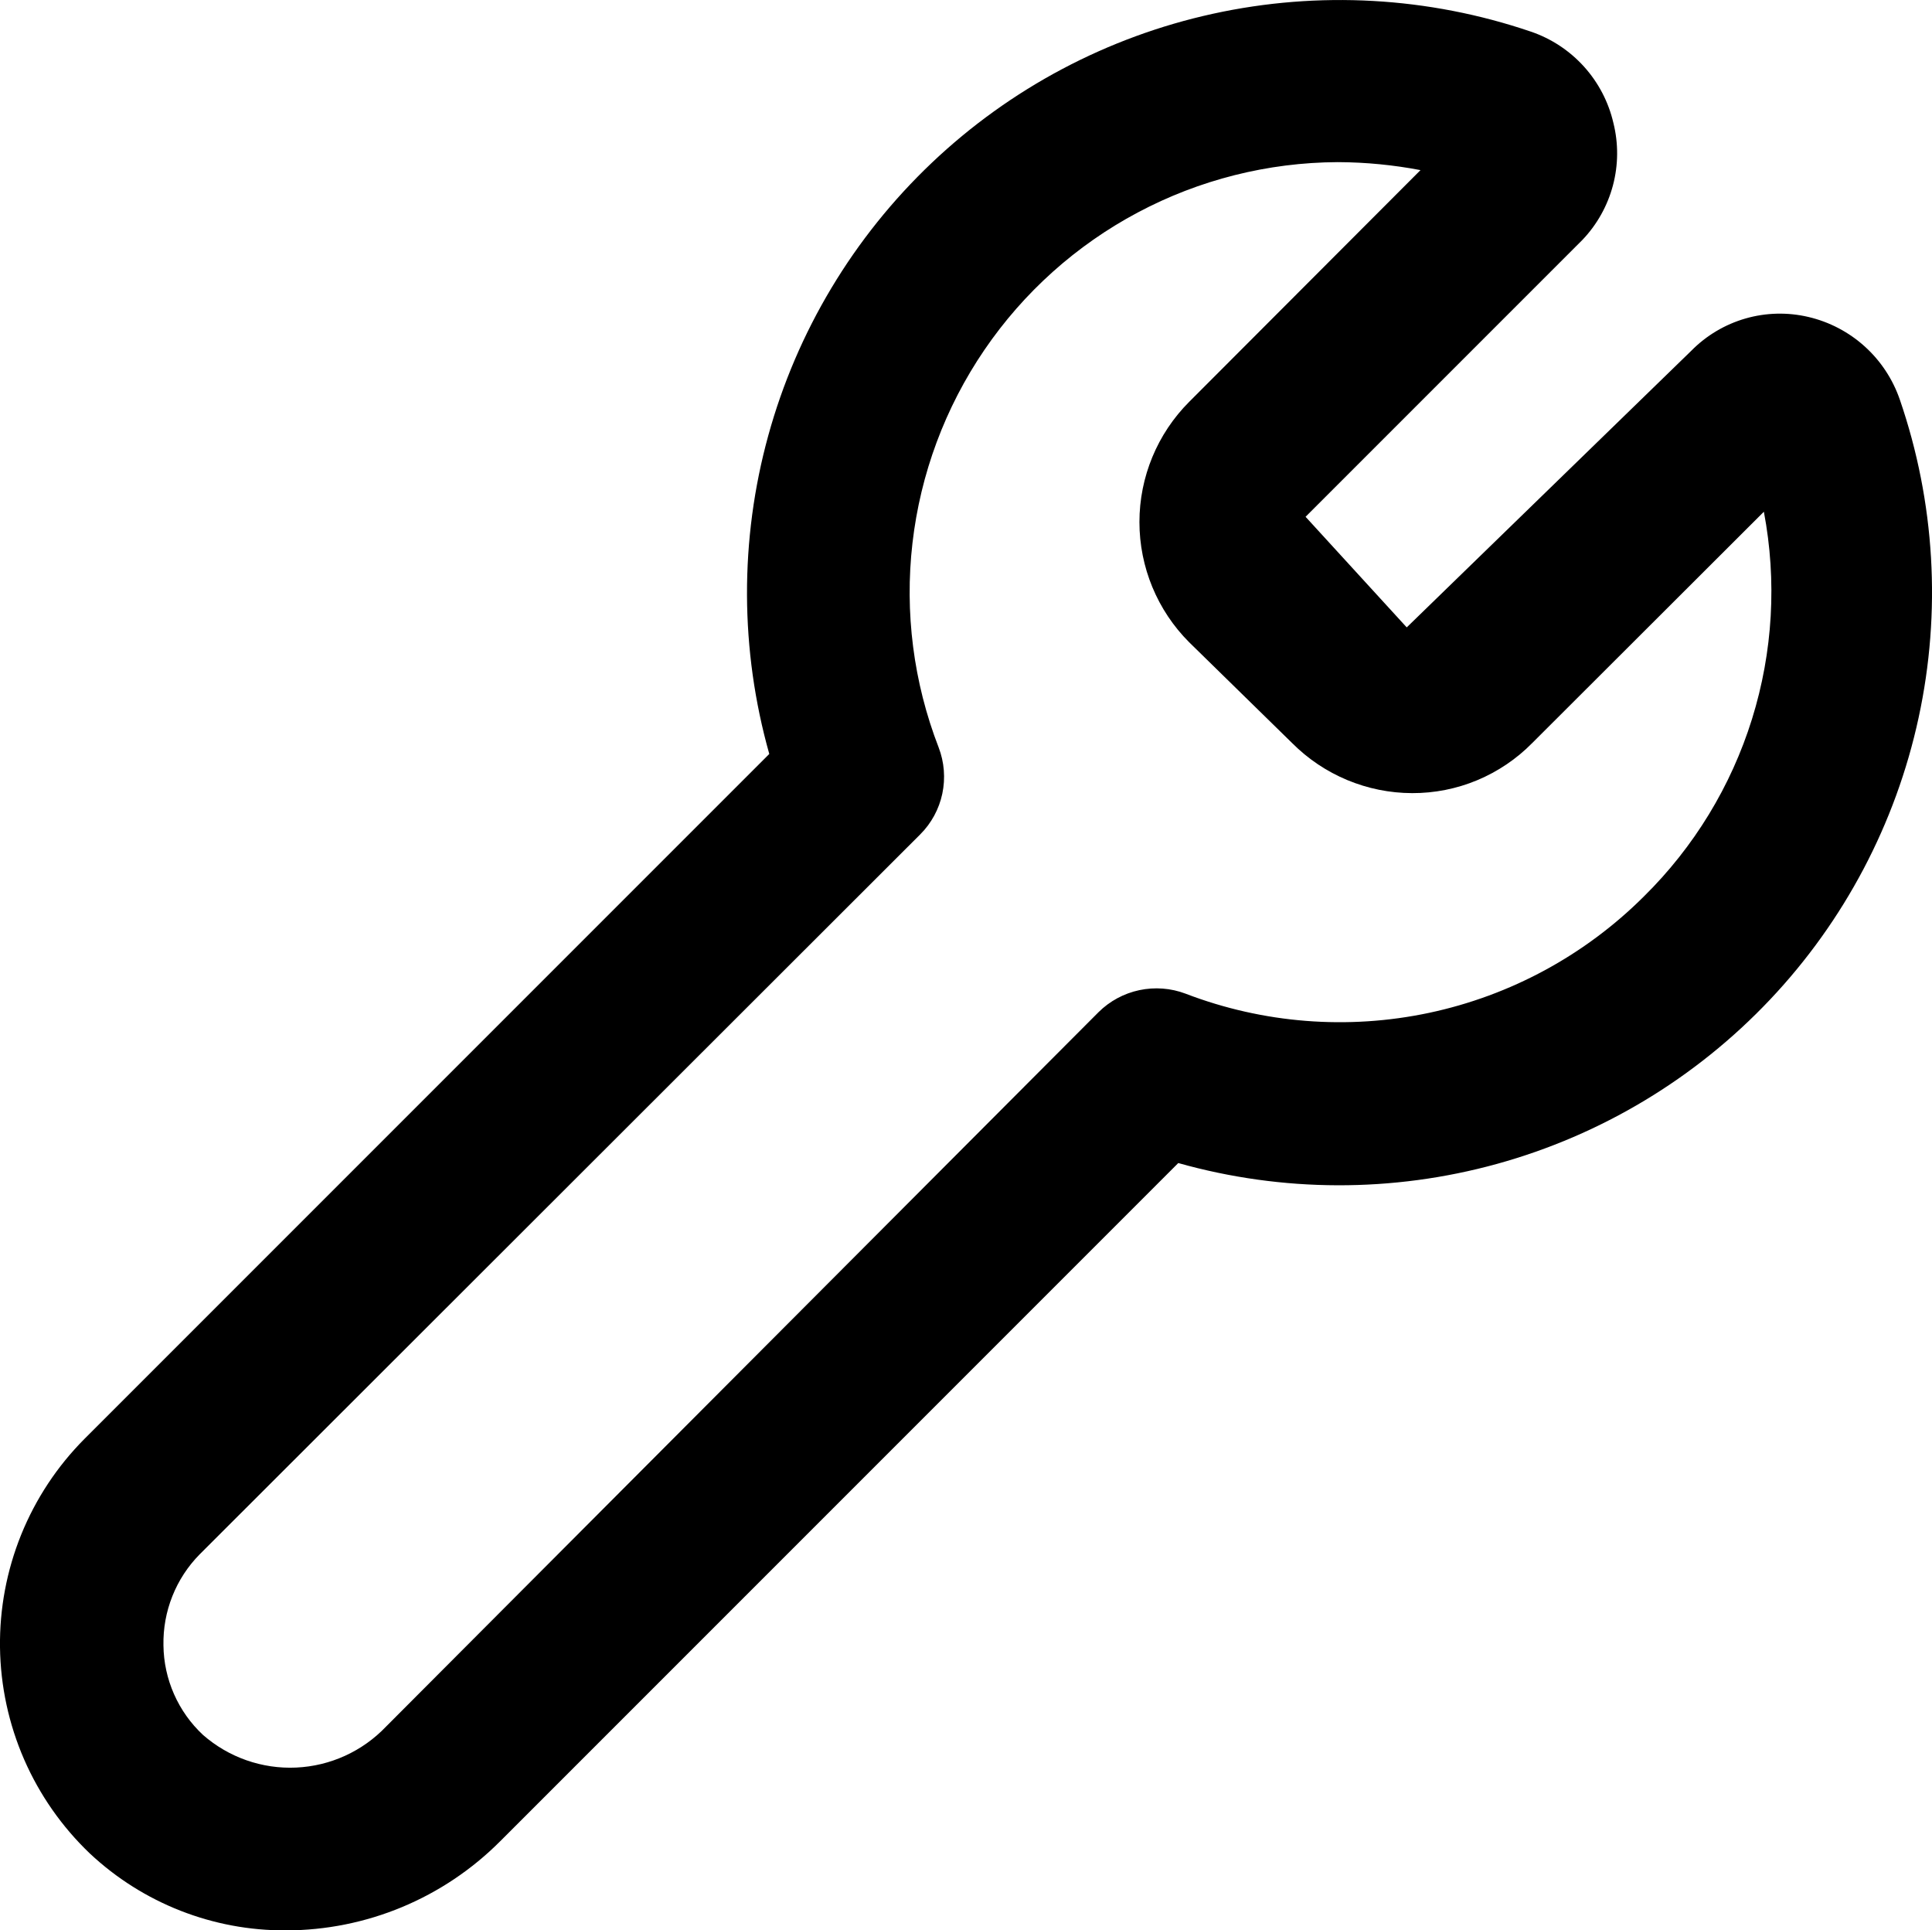 <?xml version="1.0" encoding="UTF-8" standalone="no"?>
<svg
   width="53.285"
   height="53.231"
   viewBox="0 0 53.285 53.231"
   fill="none"
   version="1.1"
   id="svg2735"
   sodipodi:docname="wrench-outline.svg"
   xmlns:inkscape="http://www.inkscape.org/namespaces/inkscape"
   xmlns:sodipodi="http://sodipodi.sourceforge.net/DTD/sodipodi-0.dtd"
   xmlns="http://www.w3.org/2000/svg"
   xmlns:svg="http://www.w3.org/2000/svg">
  <defs
     id="defs2739" />
  <sodipodi:namedview
     id="namedview2737"
     pagecolor="#ffffff"
     bordercolor="#666666"
     borderopacity="1.0"
     inkscape:showpageshadow="2"
     inkscape:pageopacity="0.0"
     inkscape:pagecheckerboard="0"
     inkscape:deskcolor="#d1d1d1" />
  <path
     d="m 7.888,53.231 c -2.008,0.012 -3.945,-0.747 -5.41,-2.12 -0.77,-0.735 -1.386,-1.616 -1.812,-2.592 -0.425,-0.976 -0.652,-2.027 -0.666,-3.091 -0.014,-1.065 0.185,-2.121 0.584,-3.108 0.4,-0.987 0.992,-1.884 1.743,-2.639 l 18.89,-18.89 c -0.809,-2.868 -0.82,-5.903 -0.029,-8.776 0.79,-2.873 2.351,-5.476 4.513,-7.527 2.162,-2.051 4.843,-3.472 7.755,-4.109 2.911,-0.637 5.941,-0.467 8.762,0.492 0.563,0.191 1.068,0.523 1.467,0.964 0.399,0.441 0.679,0.977 0.813,1.556 0.141,0.565 0.137,1.156 -0.012,1.719 -0.149,0.563 -0.437,1.079 -0.838,1.501 l -7.64,7.64 2.79,3.05 7.85,-7.63 c 0.413,-0.419 0.928,-0.725 1.493,-0.888 0.566,-0.163 1.164,-0.177 1.737,-0.042 0.579,0.136 1.113,0.416 1.554,0.815 0.441,0.399 0.773,0.903 0.966,1.465 0.97,2.822 1.149,5.856 0.517,8.773 -0.631,2.917 -2.049,5.605 -4.099,7.773 -2.05,2.168 -4.654,3.735 -7.531,4.529 -2.877,0.794 -5.916,0.785 -8.788,-0.024 l -18.7,18.7 c -0.775,0.778 -1.696,1.396 -2.71,1.818 -1.014,0.422 -2.101,0.64 -3.2,0.642 z m 29,-48.76 c -1.922,0.01 -3.812,0.486 -5.509,1.389 -1.697,0.902 -3.149,2.204 -4.231,3.792 -1.082,1.588 -1.762,3.415 -1.982,5.324 -0.22,1.909 0.028,3.843 0.722,5.635 0.156,0.406 0.191,0.85 0.101,1.276 -0.09,0.426 -0.303,0.817 -0.611,1.124 l -19.87,19.85 c -0.326,0.33 -0.583,0.723 -0.754,1.154 -0.172,0.431 -0.255,0.892 -0.246,1.356 0.005,0.464 0.104,0.922 0.292,1.347 0.187,0.424 0.459,0.807 0.798,1.123 0.709,0.621 1.63,0.944 2.571,0.901 0.941,-0.043 1.829,-0.448 2.479,-1.131 l 19.65,-19.7 c 0.309,-0.306 0.7,-0.517 1.125,-0.607 0.425,-0.09 0.868,-0.057 1.275,0.097 2.141,0.821 4.473,1.004 6.716,0.529 2.243,-0.476 4.3,-1.59 5.924,-3.209 1.381,-1.361 2.405,-3.04 2.982,-4.891 0.577,-1.851 0.69,-3.815 0.328,-5.719 l -6.39,6.38 c -0.432,0.439 -0.948,0.786 -1.516,1.024 -0.568,0.237 -1.178,0.358 -1.794,0.356 -1.243,-0.003 -2.433,-0.5 -3.31,-1.38 l -2.84,-2.78 c -0.879,-0.879 -1.372,-2.072 -1.372,-3.315 0,-1.243 0.494,-2.436 1.372,-3.315 l 6.38,-6.39 c -0.745,-0.142 -1.502,-0.216 -2.26,-0.22 z"
     fill="#000000"
     id="path2733" />
</svg>
